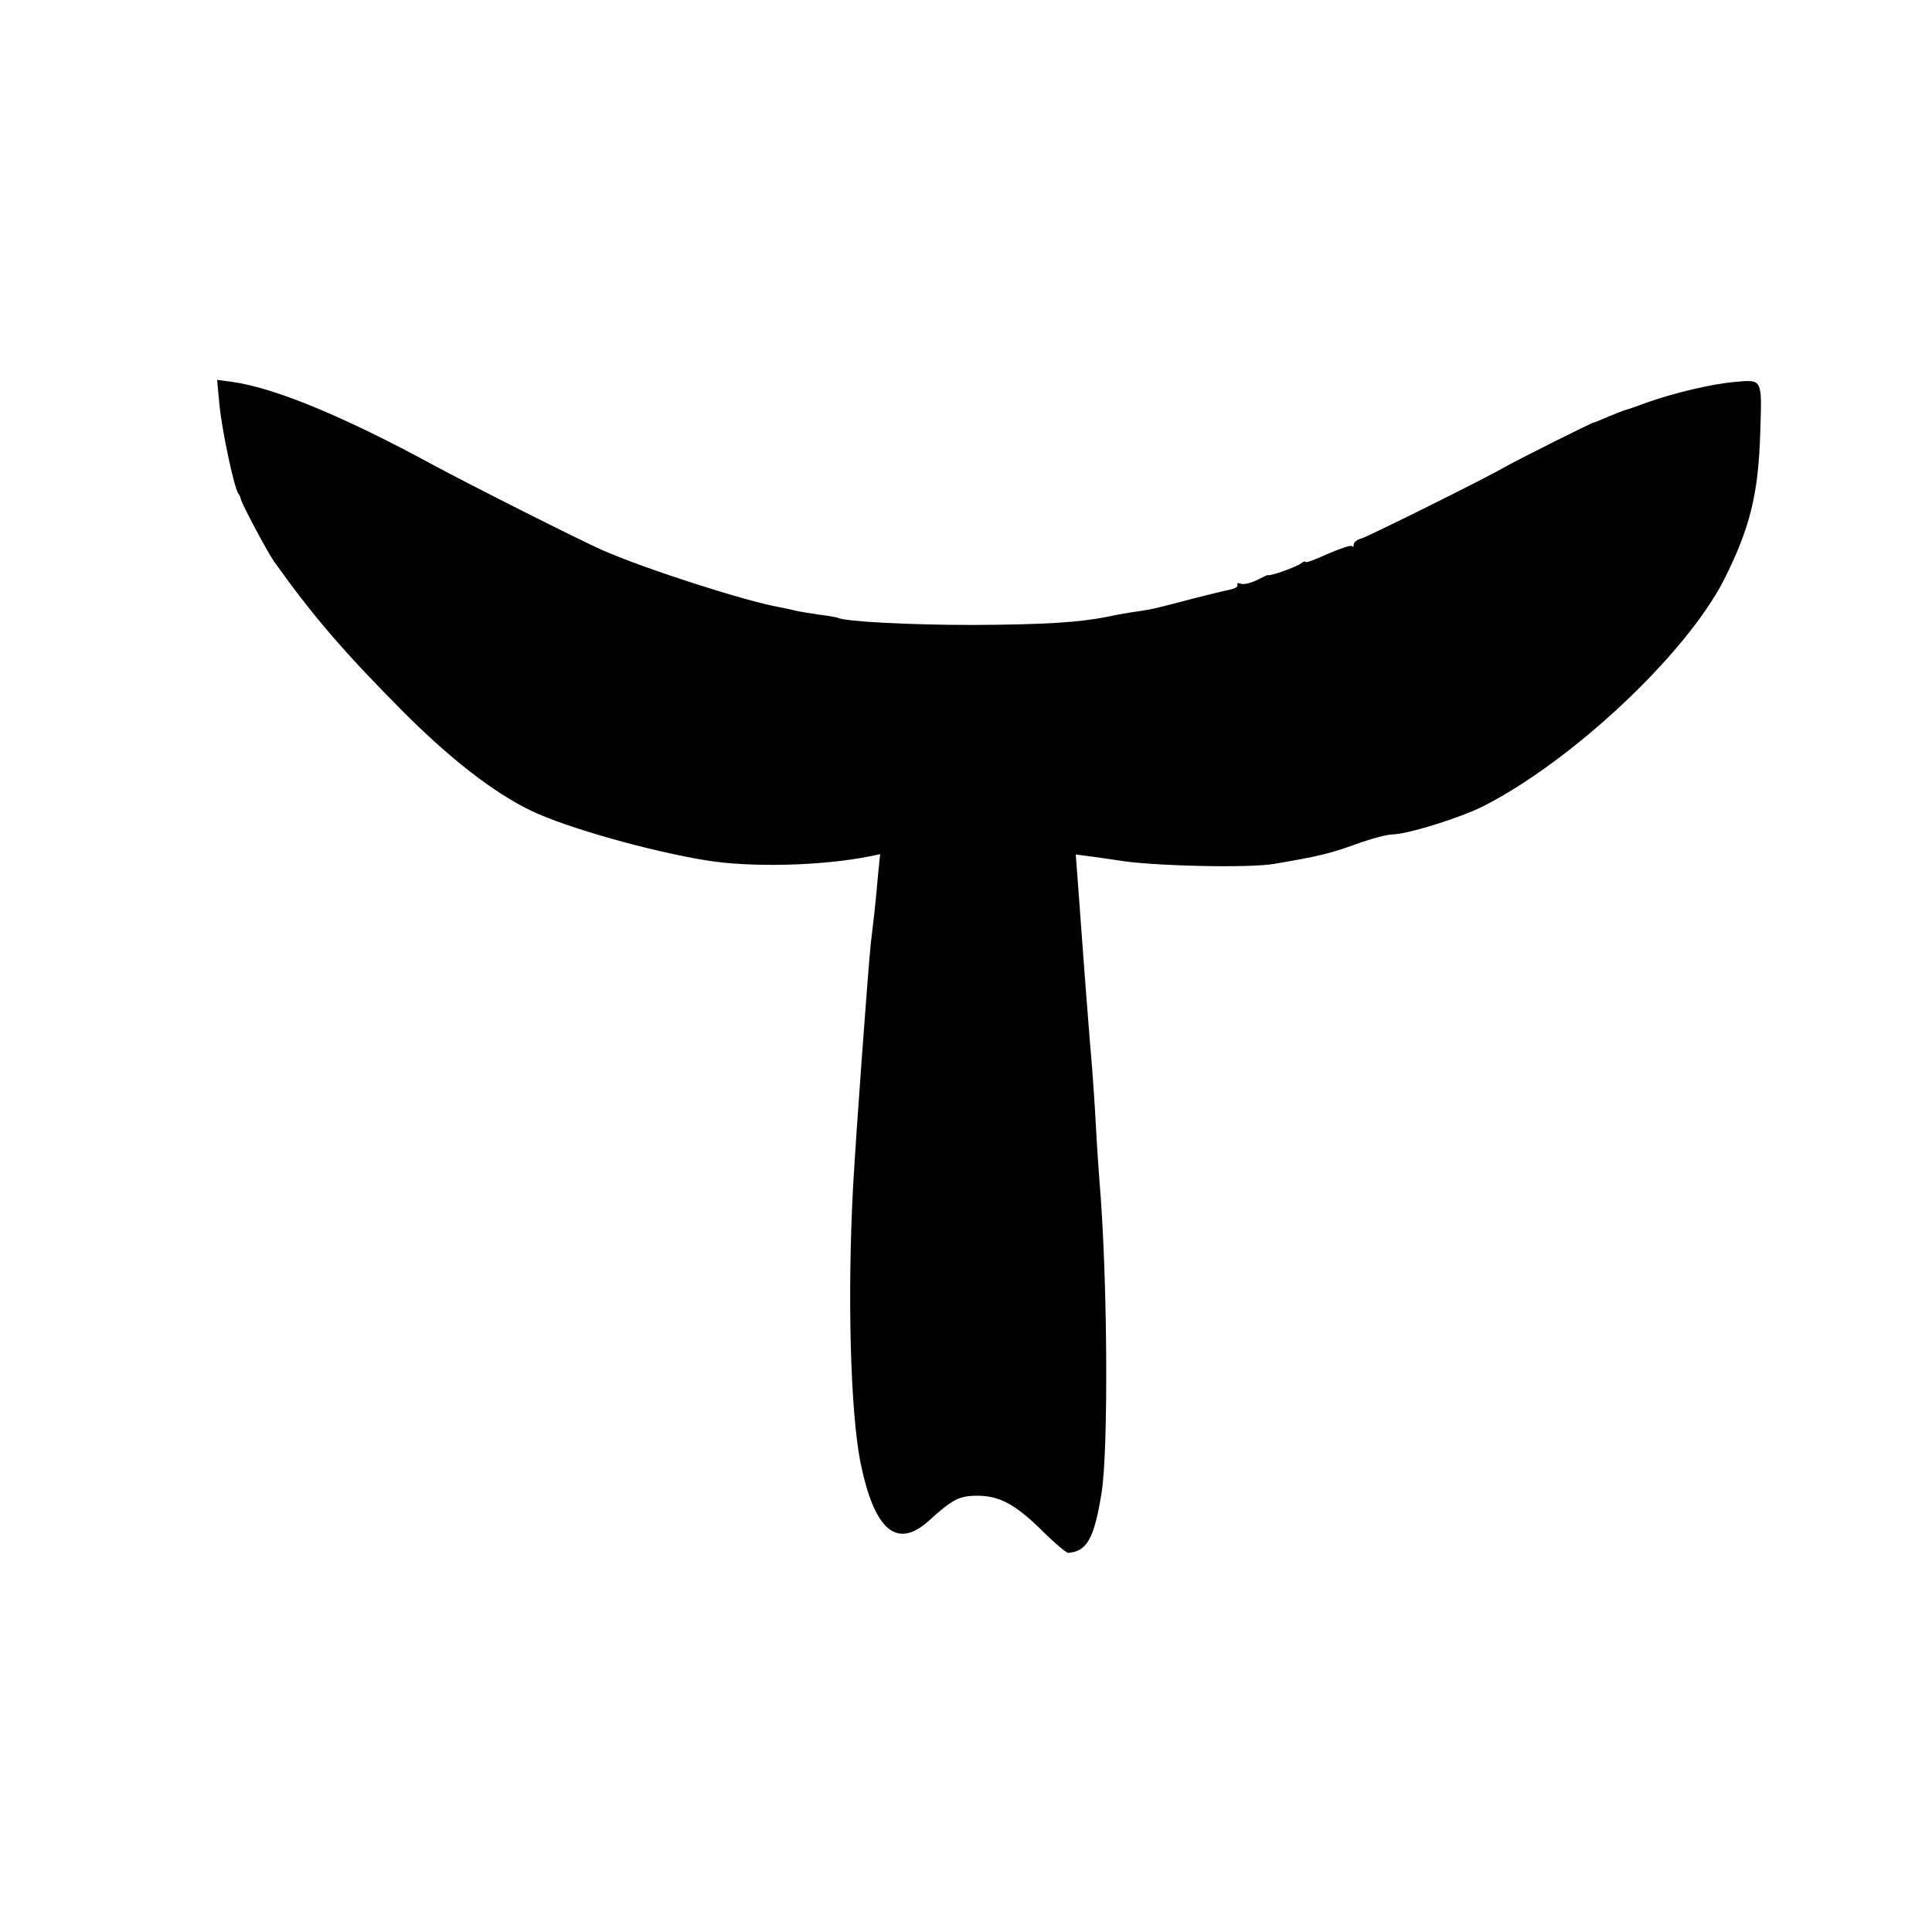 <?xml version="1.0" standalone="no"?>
<!DOCTYPE svg PUBLIC "-//W3C//DTD SVG 20010904//EN"
 "http://www.w3.org/TR/2001/REC-SVG-20010904/DTD/svg10.dtd">
<svg version="1.0" xmlns="http://www.w3.org/2000/svg"
 width="558pt" height="558pt" viewBox="0 0 558 558"
 preserveAspectRatio="xMidYMid meet">
<g transform="translate(0,558) scale(0.1,-0.1)"
fill="#000000" stroke="none">
<path d="M634 4409 c7 -71 41 -233 54 -254 4 -5 7 -12 7 -15 2 -13 76 -152 96
-181 111 -156 203 -263 369 -430 138 -139 266 -239 375 -291 102 -49 344 -117
505 -143 129 -21 335 -16 473 12 l29 6 -7 -69 c-3 -38 -8 -85 -10 -104 -2 -19
-7 -57 -10 -85 -8 -77 -43 -555 -51 -700 -17 -315 -8 -650 21 -798 40 -197
105 -253 198 -169 68 62 88 72 140 72 64 0 110 -25 188 -102 35 -35 69 -63 74
-63 54 4 75 41 96 170 21 123 18 632 -6 910 -2 28 -7 97 -10 155 -3 58 -8 128
-10 155 -10 117 -24 299 -41 534 l-7 93 54 -7 c30 -4 61 -9 69 -10 92 -16 376
-23 450 -10 125 21 162 30 234 56 44 16 92 29 107 29 42 0 194 47 262 81 258
131 586 439 696 654 75 149 100 248 105 428 5 154 7 151 -73 144 -67 -6 -179
-32 -261 -62 -25 -9 -49 -18 -55 -19 -5 -1 -27 -10 -49 -19 -21 -9 -40 -17
-42 -17 -6 0 -215 -105 -258 -129 -66 -38 -390 -198 -413 -206 -13 -3 -23 -11
-23 -17 0 -6 -3 -9 -6 -5 -3 3 -35 -8 -70 -23 -35 -16 -64 -27 -64 -23 0 3 -6
1 -12 -4 -13 -10 -90 -38 -96 -34 -1 1 -16 -6 -33 -15 -17 -8 -37 -13 -45 -10
-8 3 -13 2 -10 -3 3 -5 -7 -11 -22 -14 -15 -3 -63 -15 -107 -26 -107 -28 -113
-30 -160 -37 -22 -3 -58 -9 -80 -14 -87 -18 -189 -24 -395 -25 -187 0 -373 10
-391 21 -3 1 -28 6 -55 9 -27 4 -57 9 -66 11 -10 3 -30 7 -45 10 -98 17 -388
110 -513 165 -64 28 -383 189 -485 244 -261 142 -462 225 -584 242 l-44 6 7
-74z"/>
</g>
</svg>
